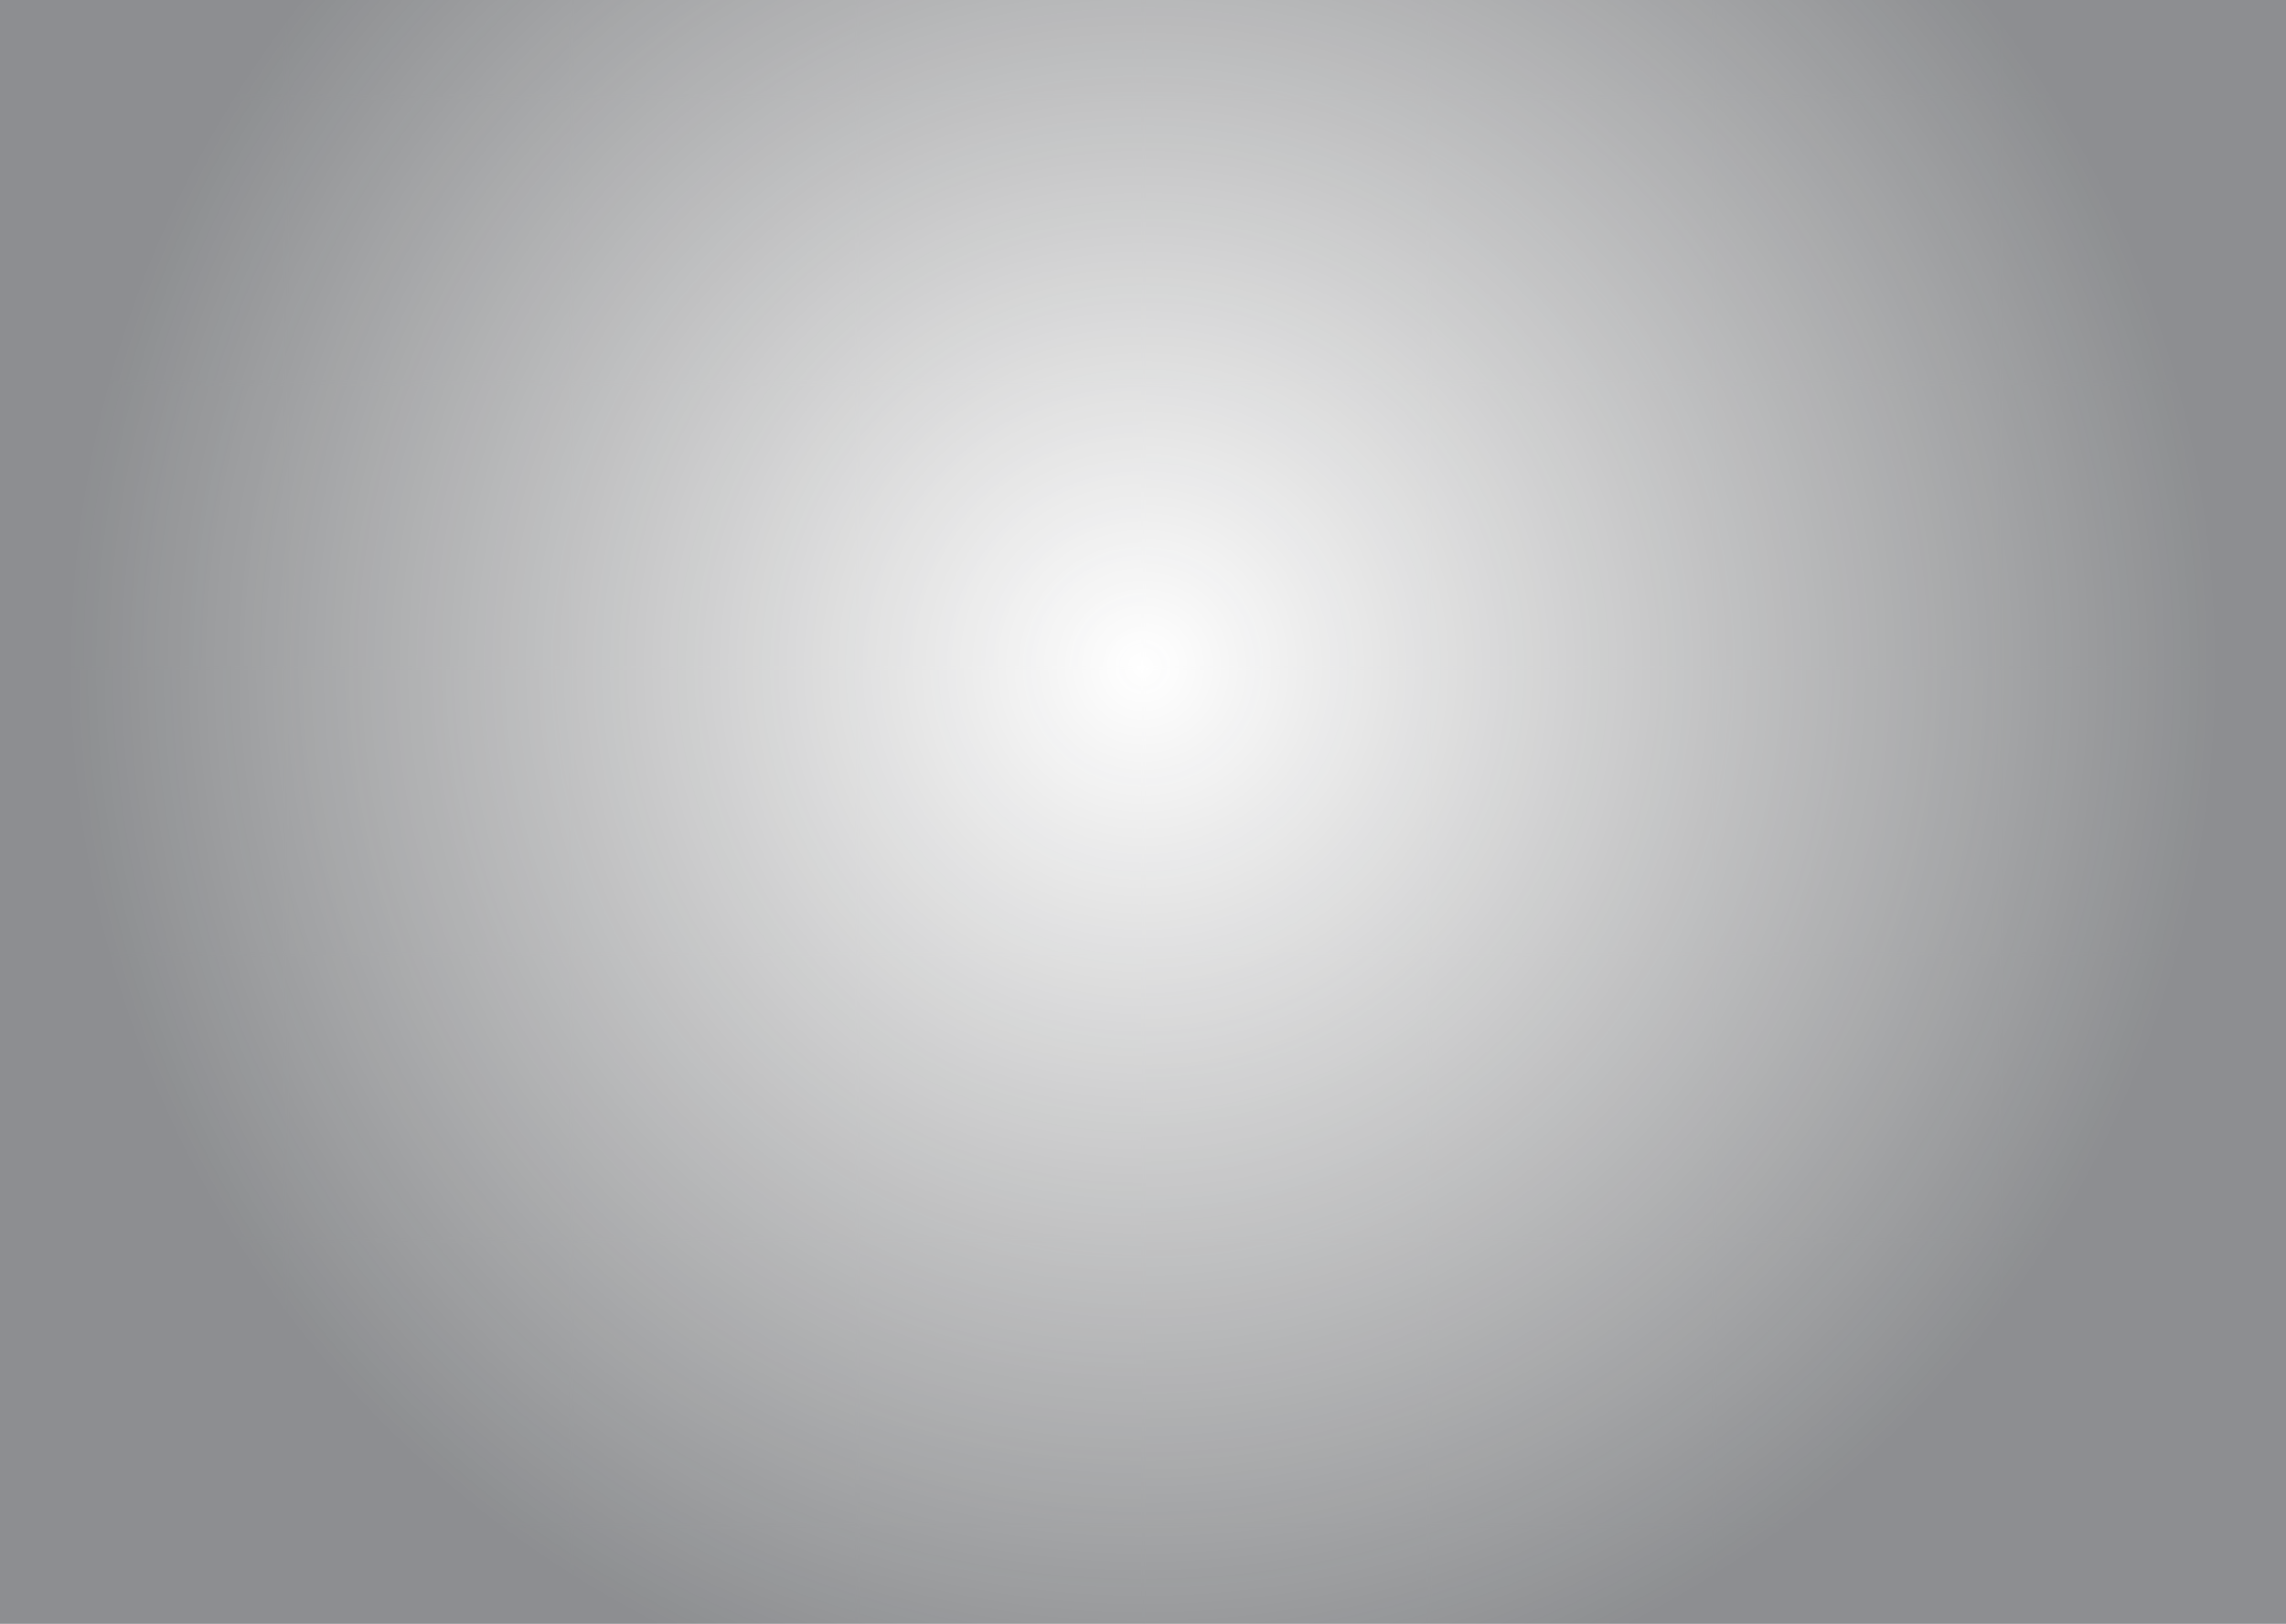 <svg width="694" height="493" viewBox="0 0 694 493" fill="none" xmlns="http://www.w3.org/2000/svg">
<g opacity="0.5" clip-path="url(#clip0_2_2489)">
<mask id="path-1-inside-1_2_2489" fill="white">
<path d="M0 -57.25H86.75V29.5H0V-57.25Z"/>
</mask>
<path d="M86.75 28.777H0V30.223H86.75V28.777Z" fill="white" mask="url(#path-1-inside-1_2_2489)"/>
<mask id="path-3-inside-2_2_2489" fill="white">
<path d="M86.75 -57.25H173.5V29.5H86.75V-57.25Z"/>
</mask>
<path d="M86.75 29.5H86.027V30.223H86.75V29.5ZM173.5 28.777H86.75V30.223H173.5V28.777ZM87.473 29.5V-57.25H86.027V29.5H87.473Z" fill="white" mask="url(#path-3-inside-2_2_2489)"/>
<mask id="path-5-inside-3_2_2489" fill="white">
<path d="M173.5 -57.25H260.25V29.5H173.5V-57.25Z"/>
</mask>
<path d="M173.5 -57.25H260.25V29.5H173.5V-57.25Z" fill="white" fill-opacity="0.3"/>
<path d="M173.5 29.5H172.777V30.223H173.5V29.5ZM260.25 28.777H173.5V30.223H260.25V28.777ZM174.223 29.5V-57.25H172.777V29.5H174.223Z" fill="white" mask="url(#path-5-inside-3_2_2489)"/>
<mask id="path-7-inside-4_2_2489" fill="white">
<path d="M260.25 -57.25H347V29.5H260.25V-57.25Z"/>
</mask>
<path d="M260.25 29.5H259.527V30.223H260.25V29.5ZM347 28.777H260.25V30.223H347V28.777ZM260.973 29.5V-57.25H259.527V29.5H260.973Z" fill="white" mask="url(#path-7-inside-4_2_2489)"/>
<mask id="path-9-inside-5_2_2489" fill="white">
<path d="M347 -57.25H433.75V29.5H347V-57.25Z"/>
</mask>
<path d="M347 29.5H346.277V30.223H347V29.5ZM433.75 28.777H347V30.223H433.75V28.777ZM347.723 29.5V-57.25H346.277V29.5H347.723Z" fill="white" mask="url(#path-9-inside-5_2_2489)"/>
<mask id="path-11-inside-6_2_2489" fill="white">
<path d="M433.75 -57.25H520.5V29.5H433.75V-57.25Z"/>
</mask>
<path d="M433.75 29.5H433.027V30.223H433.75V29.5ZM520.5 28.777H433.75V30.223H520.5V28.777ZM434.473 29.5V-57.25H433.027V29.5H434.473Z" fill="white" mask="url(#path-11-inside-6_2_2489)"/>
<mask id="path-13-inside-7_2_2489" fill="white">
<path d="M520.5 -57.25H607.25V29.5H520.5V-57.25Z"/>
</mask>
<path d="M520.5 29.5H519.777V30.223H520.5V29.5ZM607.25 28.777H520.5V30.223H607.25V28.777ZM521.223 29.5V-57.25H519.777V29.5H521.223Z" fill="white" mask="url(#path-13-inside-7_2_2489)"/>
<mask id="path-15-inside-8_2_2489" fill="white">
<path d="M607.25 -57.25H694V29.5H607.25V-57.25Z"/>
</mask>
<path d="M607.25 29.5H606.527V30.223H607.25V29.5ZM694 28.777H607.25V30.223H694V28.777ZM607.973 29.5V-57.25H606.527V29.5H607.973Z" fill="white" mask="url(#path-15-inside-8_2_2489)"/>
<mask id="path-17-inside-9_2_2489" fill="white">
<path d="M0 29.5H86.75V116.25H0V29.5Z"/>
</mask>
<path d="M86.75 115.527H0V116.973H86.75V115.527Z" fill="white" mask="url(#path-17-inside-9_2_2489)"/>
<mask id="path-19-inside-10_2_2489" fill="white">
<path d="M86.75 29.5H173.5V116.25H86.75V29.5Z"/>
</mask>
<path d="M86.75 116.25H86.027V116.973H86.75V116.25ZM173.5 115.527H86.75V116.973H173.5V115.527ZM87.473 116.25V29.5H86.027V116.25H87.473Z" fill="white" mask="url(#path-19-inside-10_2_2489)"/>
<mask id="path-21-inside-11_2_2489" fill="white">
<path d="M173.5 29.5H260.25V116.25H173.5V29.5Z"/>
</mask>
<path d="M173.5 116.25H172.777V116.973H173.5V116.25ZM260.25 115.527H173.5V116.973H260.25V115.527ZM174.223 116.25V29.5H172.777V116.25H174.223Z" fill="white" mask="url(#path-21-inside-11_2_2489)"/>
<mask id="path-23-inside-12_2_2489" fill="white">
<path d="M260.25 29.5H347V116.25H260.25V29.5Z"/>
</mask>
<path d="M260.25 116.25H259.527V116.973H260.25V116.25ZM347 115.527H260.25V116.973H347V115.527ZM260.973 116.25V29.5H259.527V116.25H260.973Z" fill="white" mask="url(#path-23-inside-12_2_2489)"/>
<mask id="path-25-inside-13_2_2489" fill="white">
<path d="M347 29.5H433.75V116.25H347V29.5Z"/>
</mask>
<path d="M347 116.25H346.277V116.973H347V116.25ZM433.75 115.527H347V116.973H433.75V115.527ZM347.723 116.25V29.5H346.277V116.25H347.723Z" fill="white" mask="url(#path-25-inside-13_2_2489)"/>
<mask id="path-27-inside-14_2_2489" fill="white">
<path d="M433.75 29.5H520.5V116.25H433.75V29.5Z"/>
</mask>
<path d="M433.75 29.5H520.5V116.25H433.75V29.5Z" fill="white" fill-opacity="0.3"/>
<path d="M433.75 116.25H433.027V116.973H433.75V116.25ZM520.5 115.527H433.75V116.973H520.5V115.527ZM434.473 116.25V29.5H433.027V116.25H434.473Z" fill="white" mask="url(#path-27-inside-14_2_2489)"/>
<mask id="path-29-inside-15_2_2489" fill="white">
<path d="M520.5 29.5H607.25V116.25H520.5V29.5Z"/>
</mask>
<path d="M520.5 116.25H519.777V116.973H520.5V116.25ZM607.25 115.527H520.5V116.973H607.25V115.527ZM521.223 116.25V29.5H519.777V116.25H521.223Z" fill="white" mask="url(#path-29-inside-15_2_2489)"/>
<mask id="path-31-inside-16_2_2489" fill="white">
<path d="M607.25 29.5H694V116.25H607.25V29.5Z"/>
</mask>
<path d="M607.25 116.25H606.527V116.973H607.25V116.25ZM694 115.527H607.25V116.973H694V115.527ZM607.973 116.25V29.5H606.527V116.25H607.973Z" fill="white" mask="url(#path-31-inside-16_2_2489)"/>
<mask id="path-33-inside-17_2_2489" fill="white">
<path d="M0 116.25H86.75V203H0V116.25Z"/>
</mask>
<path d="M0 116.25H86.75V203H0V116.25Z" fill="white" fill-opacity="0.3"/>
<path d="M86.75 202.277H0V203.723H86.75V202.277Z" fill="white" mask="url(#path-33-inside-17_2_2489)"/>
<mask id="path-35-inside-18_2_2489" fill="white">
<path d="M86.75 116.25H173.5V203H86.75V116.25Z"/>
</mask>
<path d="M86.75 203H86.027V203.723H86.75V203ZM173.5 202.277H86.75V203.723H173.5V202.277ZM87.473 203V116.25H86.027V203H87.473Z" fill="white" mask="url(#path-35-inside-18_2_2489)"/>
<mask id="path-37-inside-19_2_2489" fill="white">
<path d="M173.5 116.25H260.25V203H173.5V116.25Z"/>
</mask>
<path d="M173.5 203H172.777V203.723H173.5V203ZM260.25 202.277H173.5V203.723H260.25V202.277ZM174.223 203V116.25H172.777V203H174.223Z" fill="white" mask="url(#path-37-inside-19_2_2489)"/>
<mask id="path-39-inside-20_2_2489" fill="white">
<path d="M260.25 116.25H347V203H260.25V116.25Z"/>
</mask>
<path d="M260.25 116.25H347V203H260.25V116.25Z" fill="white" fill-opacity="0.3"/>
<path d="M260.25 203H259.527V203.723H260.25V203ZM347 202.277H260.25V203.723H347V202.277ZM260.973 203V116.25H259.527V203H260.973Z" fill="white" mask="url(#path-39-inside-20_2_2489)"/>
<mask id="path-41-inside-21_2_2489" fill="white">
<path d="M347 116.25H433.75V203H347V116.25Z"/>
</mask>
<path d="M347 203H346.277V203.723H347V203ZM433.75 202.277H347V203.723H433.75V202.277ZM347.723 203V116.25H346.277V203H347.723Z" fill="white" mask="url(#path-41-inside-21_2_2489)"/>
<mask id="path-43-inside-22_2_2489" fill="white">
<path d="M433.75 116.25H520.5V203H433.75V116.25Z"/>
</mask>
<path d="M433.75 203H433.027V203.723H433.75V203ZM520.5 202.277H433.75V203.723H520.5V202.277ZM434.473 203V116.25H433.027V203H434.473Z" fill="white" mask="url(#path-43-inside-22_2_2489)"/>
<mask id="path-45-inside-23_2_2489" fill="white">
<path d="M520.5 116.25H607.25V203H520.5V116.25Z"/>
</mask>
<path d="M520.5 203H519.777V203.723H520.5V203ZM607.25 202.277H520.5V203.723H607.25V202.277ZM521.223 203V116.25H519.777V203H521.223Z" fill="white" mask="url(#path-45-inside-23_2_2489)"/>
<mask id="path-47-inside-24_2_2489" fill="white">
<path d="M607.25 116.25H694V203H607.25V116.25Z"/>
</mask>
<path d="M607.25 203H606.527V203.723H607.25V203ZM694 202.277H607.25V203.723H694V202.277ZM607.973 203V116.25H606.527V203H607.973Z" fill="white" mask="url(#path-47-inside-24_2_2489)"/>
<mask id="path-49-inside-25_2_2489" fill="white">
<path d="M0 203H86.75V289.75H0V203Z"/>
</mask>
<path d="M86.75 289.027H0V290.473H86.75V289.027Z" fill="white" mask="url(#path-49-inside-25_2_2489)"/>
<mask id="path-51-inside-26_2_2489" fill="white">
<path d="M86.75 203H173.5V289.75H86.75V203Z"/>
</mask>
<path d="M86.75 203H173.5V289.75H86.75V203Z" fill="white" fill-opacity="0.3"/>
<path d="M86.75 289.75H86.027V290.473H86.75V289.75ZM173.5 289.027H86.75V290.473H173.5V289.027ZM87.473 289.75V203H86.027V289.75H87.473Z" fill="white" mask="url(#path-51-inside-26_2_2489)"/>
<mask id="path-53-inside-27_2_2489" fill="white">
<path d="M173.5 203H260.25V289.75H173.5V203Z"/>
</mask>
<path d="M173.5 289.75H172.777V290.473H173.5V289.75ZM260.25 289.027H173.5V290.473H260.25V289.027ZM174.223 289.75V203H172.777V289.75H174.223Z" fill="white" mask="url(#path-53-inside-27_2_2489)"/>
<mask id="path-55-inside-28_2_2489" fill="white">
<path d="M260.25 203H347V289.75H260.25V203Z"/>
</mask>
<path d="M260.25 289.75H259.527V290.473H260.25V289.75ZM347 289.027H260.25V290.473H347V289.027ZM260.973 289.75V203H259.527V289.75H260.973Z" fill="white" mask="url(#path-55-inside-28_2_2489)"/>
<mask id="path-57-inside-29_2_2489" fill="white">
<path d="M347 203H433.75V289.75H347V203Z"/>
</mask>
<path d="M347 289.75H346.277V290.473H347V289.75ZM433.75 289.027H347V290.473H433.75V289.027ZM347.723 289.75V203H346.277V289.75H347.723Z" fill="white" mask="url(#path-57-inside-29_2_2489)"/>
<mask id="path-59-inside-30_2_2489" fill="white">
<path d="M433.75 203H520.5V289.75H433.75V203Z"/>
</mask>
<path d="M433.75 289.75H433.027V290.473H433.75V289.75ZM520.5 289.027H433.75V290.473H520.5V289.027ZM434.473 289.75V203H433.027V289.75H434.473Z" fill="white" mask="url(#path-59-inside-30_2_2489)"/>
<mask id="path-61-inside-31_2_2489" fill="white">
<path d="M520.5 203H607.25V289.75H520.5V203Z"/>
</mask>
<path d="M520.5 203H607.25V289.75H520.5V203Z" fill="white" fill-opacity="0.3"/>
<path d="M520.5 289.75H519.777V290.473H520.5V289.75ZM607.25 289.027H520.5V290.473H607.25V289.027ZM521.223 289.75V203H519.777V289.75H521.223Z" fill="white" mask="url(#path-61-inside-31_2_2489)"/>
<mask id="path-63-inside-32_2_2489" fill="white">
<path d="M607.25 203H694V289.75H607.25V203Z"/>
</mask>
<path d="M607.25 289.75H606.527V290.473H607.25V289.75ZM694 289.027H607.25V290.473H694V289.027ZM607.973 289.75V203H606.527V289.75H607.973Z" fill="white" mask="url(#path-63-inside-32_2_2489)"/>
<mask id="path-65-inside-33_2_2489" fill="white">
<path d="M0 289.75H86.75V376.5H0V289.75Z"/>
</mask>
<path d="M86.75 375.777H0V377.223H86.75V375.777Z" fill="white" mask="url(#path-65-inside-33_2_2489)"/>
<mask id="path-67-inside-34_2_2489" fill="white">
<path d="M86.75 289.75H173.5V376.5H86.75V289.75Z"/>
</mask>
<path d="M86.75 376.5H86.027V377.223H86.75V376.5ZM173.5 375.777H86.75V377.223H173.5V375.777ZM87.473 376.5V289.75H86.027V376.5H87.473Z" fill="white" mask="url(#path-67-inside-34_2_2489)"/>
<mask id="path-69-inside-35_2_2489" fill="white">
<path d="M173.5 289.75H260.25V376.5H173.5V289.75Z"/>
</mask>
<path d="M173.5 376.5H172.777V377.223H173.5V376.5ZM260.25 375.777H173.5V377.223H260.25V375.777ZM174.223 376.5V289.75H172.777V376.5H174.223Z" fill="white" mask="url(#path-69-inside-35_2_2489)"/>
<mask id="path-71-inside-36_2_2489" fill="white">
<path d="M260.25 289.75H347V376.5H260.25V289.75Z"/>
</mask>
<path d="M260.25 376.5H259.527V377.223H260.25V376.5ZM347 375.777H260.25V377.223H347V375.777ZM260.973 376.5V289.75H259.527V376.5H260.973Z" fill="white" mask="url(#path-71-inside-36_2_2489)"/>
<mask id="path-73-inside-37_2_2489" fill="white">
<path d="M347 289.75H433.75V376.5H347V289.75Z"/>
</mask>
<path d="M347 289.75H433.75V376.5H347V289.75Z" fill="white" fill-opacity="0.3"/>
<path d="M347 376.5H346.277V377.223H347V376.5ZM433.75 375.777H347V377.223H433.75V375.777ZM347.723 376.5V289.75H346.277V376.5H347.723Z" fill="white" mask="url(#path-73-inside-37_2_2489)"/>
<mask id="path-75-inside-38_2_2489" fill="white">
<path d="M433.75 289.75H520.5V376.5H433.75V289.75Z"/>
</mask>
<path d="M433.75 376.5H433.027V377.223H433.75V376.5ZM520.5 375.777H433.75V377.223H520.5V375.777ZM434.473 376.5V289.75H433.027V376.5H434.473Z" fill="white" mask="url(#path-75-inside-38_2_2489)"/>
<mask id="path-77-inside-39_2_2489" fill="white">
<path d="M520.5 289.75H607.25V376.5H520.5V289.75Z"/>
</mask>
<path d="M520.5 376.5H519.777V377.223H520.5V376.5ZM607.25 375.777H520.5V377.223H607.25V375.777ZM521.223 376.5V289.75H519.777V376.5H521.223Z" fill="white" mask="url(#path-77-inside-39_2_2489)"/>
<mask id="path-79-inside-40_2_2489" fill="white">
<path d="M607.25 289.75H694V376.5H607.25V289.75Z"/>
</mask>
<path d="M607.25 376.5H606.527V377.223H607.25V376.5ZM694 375.777H607.25V377.223H694V375.777ZM607.973 376.5V289.75H606.527V376.5H607.973Z" fill="white" mask="url(#path-79-inside-40_2_2489)"/>
<mask id="path-81-inside-41_2_2489" fill="white">
<path d="M0 376.5H86.75V463.25H0V376.5Z"/>
</mask>
<path d="M86.75 462.527H0V463.973H86.75V462.527Z" fill="white" mask="url(#path-81-inside-41_2_2489)"/>
<mask id="path-83-inside-42_2_2489" fill="white">
<path d="M86.75 376.5H173.5V463.25H86.75V376.5Z"/>
</mask>
<path d="M86.75 463.25H86.027V463.973H86.75V463.25ZM173.5 462.527H86.75V463.973H173.5V462.527ZM87.473 463.25V376.5H86.027V463.25H87.473Z" fill="white" mask="url(#path-83-inside-42_2_2489)"/>
<mask id="path-85-inside-43_2_2489" fill="white">
<path d="M173.5 376.5H260.25V463.25H173.5V376.5Z"/>
</mask>
<path d="M173.5 463.25H172.777V463.973H173.5V463.25ZM260.25 462.527H173.5V463.973H260.25V462.527ZM174.223 463.25V376.5H172.777V463.25H174.223Z" fill="white" mask="url(#path-85-inside-43_2_2489)"/>
<mask id="path-87-inside-44_2_2489" fill="white">
<path d="M260.25 376.5H347V463.25H260.25V376.5Z"/>
</mask>
<path d="M260.25 376.5H347V463.25H260.25V376.5Z" fill="white" fill-opacity="0.3"/>
<path d="M260.25 463.25H259.527V463.973H260.25V463.25ZM347 462.527H260.25V463.973H347V462.527ZM260.973 463.25V376.5H259.527V463.25H260.973Z" fill="white" mask="url(#path-87-inside-44_2_2489)"/>
<mask id="path-89-inside-45_2_2489" fill="white">
<path d="M347 376.5H433.75V463.25H347V376.5Z"/>
</mask>
<path d="M347 463.25H346.277V463.973H347V463.25ZM433.75 462.527H347V463.973H433.75V462.527ZM347.723 463.25V376.5H346.277V463.25H347.723Z" fill="white" mask="url(#path-89-inside-45_2_2489)"/>
<mask id="path-91-inside-46_2_2489" fill="white">
<path d="M433.75 376.5H520.5V463.25H433.75V376.5Z"/>
</mask>
<path d="M433.75 463.25H433.027V463.973H433.75V463.25ZM520.5 462.527H433.75V463.973H520.5V462.527ZM434.473 463.25V376.5H433.027V463.25H434.473Z" fill="white" mask="url(#path-91-inside-46_2_2489)"/>
<mask id="path-93-inside-47_2_2489" fill="white">
<path d="M520.5 376.5H607.25V463.25H520.5V376.5Z"/>
</mask>
<path d="M520.5 463.25H519.777V463.973H520.5V463.25ZM607.25 462.527H520.5V463.973H607.25V462.527ZM521.223 463.25V376.5H519.777V463.25H521.223Z" fill="white" mask="url(#path-93-inside-47_2_2489)"/>
<mask id="path-95-inside-48_2_2489" fill="white">
<path d="M607.25 376.5H694V463.25H607.25V376.5Z"/>
</mask>
<path d="M607.25 463.25H606.527V463.973H607.25V463.25ZM694 462.527H607.25V463.973H694V462.527ZM607.973 463.25V376.5H606.527V463.25H607.973Z" fill="white" mask="url(#path-95-inside-48_2_2489)"/>
<mask id="path-97-inside-49_2_2489" fill="white">
<path d="M86.75 463.25H173.5V550H86.75V463.25Z"/>
</mask>
<path d="M87.473 550V463.25H86.027V550H87.473Z" fill="white" mask="url(#path-97-inside-49_2_2489)"/>
<mask id="path-99-inside-50_2_2489" fill="white">
<path d="M173.5 463.25H260.25V550H173.5V463.25Z"/>
</mask>
<path d="M174.223 550V463.25H172.777V550H174.223Z" fill="white" mask="url(#path-99-inside-50_2_2489)"/>
<mask id="path-101-inside-51_2_2489" fill="white">
<path d="M260.25 463.25H347V550H260.25V463.25Z"/>
</mask>
<path d="M260.973 550V463.25H259.527V550H260.973Z" fill="white" mask="url(#path-101-inside-51_2_2489)"/>
<mask id="path-103-inside-52_2_2489" fill="white">
<path d="M347 463.25H433.75V550H347V463.25Z"/>
</mask>
<path d="M347.723 550V463.25H346.277V550H347.723Z" fill="white" mask="url(#path-103-inside-52_2_2489)"/>
<mask id="path-105-inside-53_2_2489" fill="white">
<path d="M433.75 463.25H520.5V550H433.75V463.25Z"/>
</mask>
<path d="M434.473 550V463.25H433.027V550H434.473Z" fill="white" mask="url(#path-105-inside-53_2_2489)"/>
<mask id="path-107-inside-54_2_2489" fill="white">
<path d="M520.5 463.25H607.25V550H520.5V463.25Z"/>
</mask>
<path d="M521.223 550V463.25H519.777V550H521.223Z" fill="white" mask="url(#path-107-inside-54_2_2489)"/>
<mask id="path-109-inside-55_2_2489" fill="white">
<path d="M607.25 463.25H694V550H607.25V463.25Z"/>
</mask>
<path d="M607.973 550V463.25H606.527V550H607.973Z" fill="white" mask="url(#path-109-inside-55_2_2489)"/>
<g filter="url(#filter0_f_2_2489)">
<path d="M1038.11 203C1038.11 584.689 728.688 894.108 347 894.108C-34.689 894.108 -344.108 584.689 -344.108 203C-344.108 -178.689 -34.689 -488.108 347 -488.108C728.688 -488.108 1038.11 -178.689 1038.11 203Z" fill="url(#paint0_radial_2_2489)"/>
</g>
</g>
<defs>
<filter id="filter0_f_2_2489" x="-560.983" y="-704.983" width="1815.97" height="1815.97" filterUnits="userSpaceOnUse" color-interpolation-filters="sRGB">
<feFlood flood-opacity="0" result="BackgroundImageFix"/>
<feBlend mode="normal" in="SourceGraphic" in2="BackgroundImageFix" result="shape"/>
<feGaussianBlur stdDeviation="108.438" result="effect1_foregroundBlur_2_2489"/>
</filter>
<radialGradient id="paint0_radial_2_2489" cx="0" cy="0" r="1" gradientUnits="userSpaceOnUse" gradientTransform="translate(347 203) rotate(90) scale(691.108)">
<stop stop-color="#161618" stop-opacity="0"/>
<stop offset="0.466" stop-color="#1B1E23"/>
</radialGradient>
<clipPath id="clip0_2_2489">
<rect width="694" height="694" fill="white" transform="translate(0 -144)"/>
</clipPath>
</defs>
</svg>

